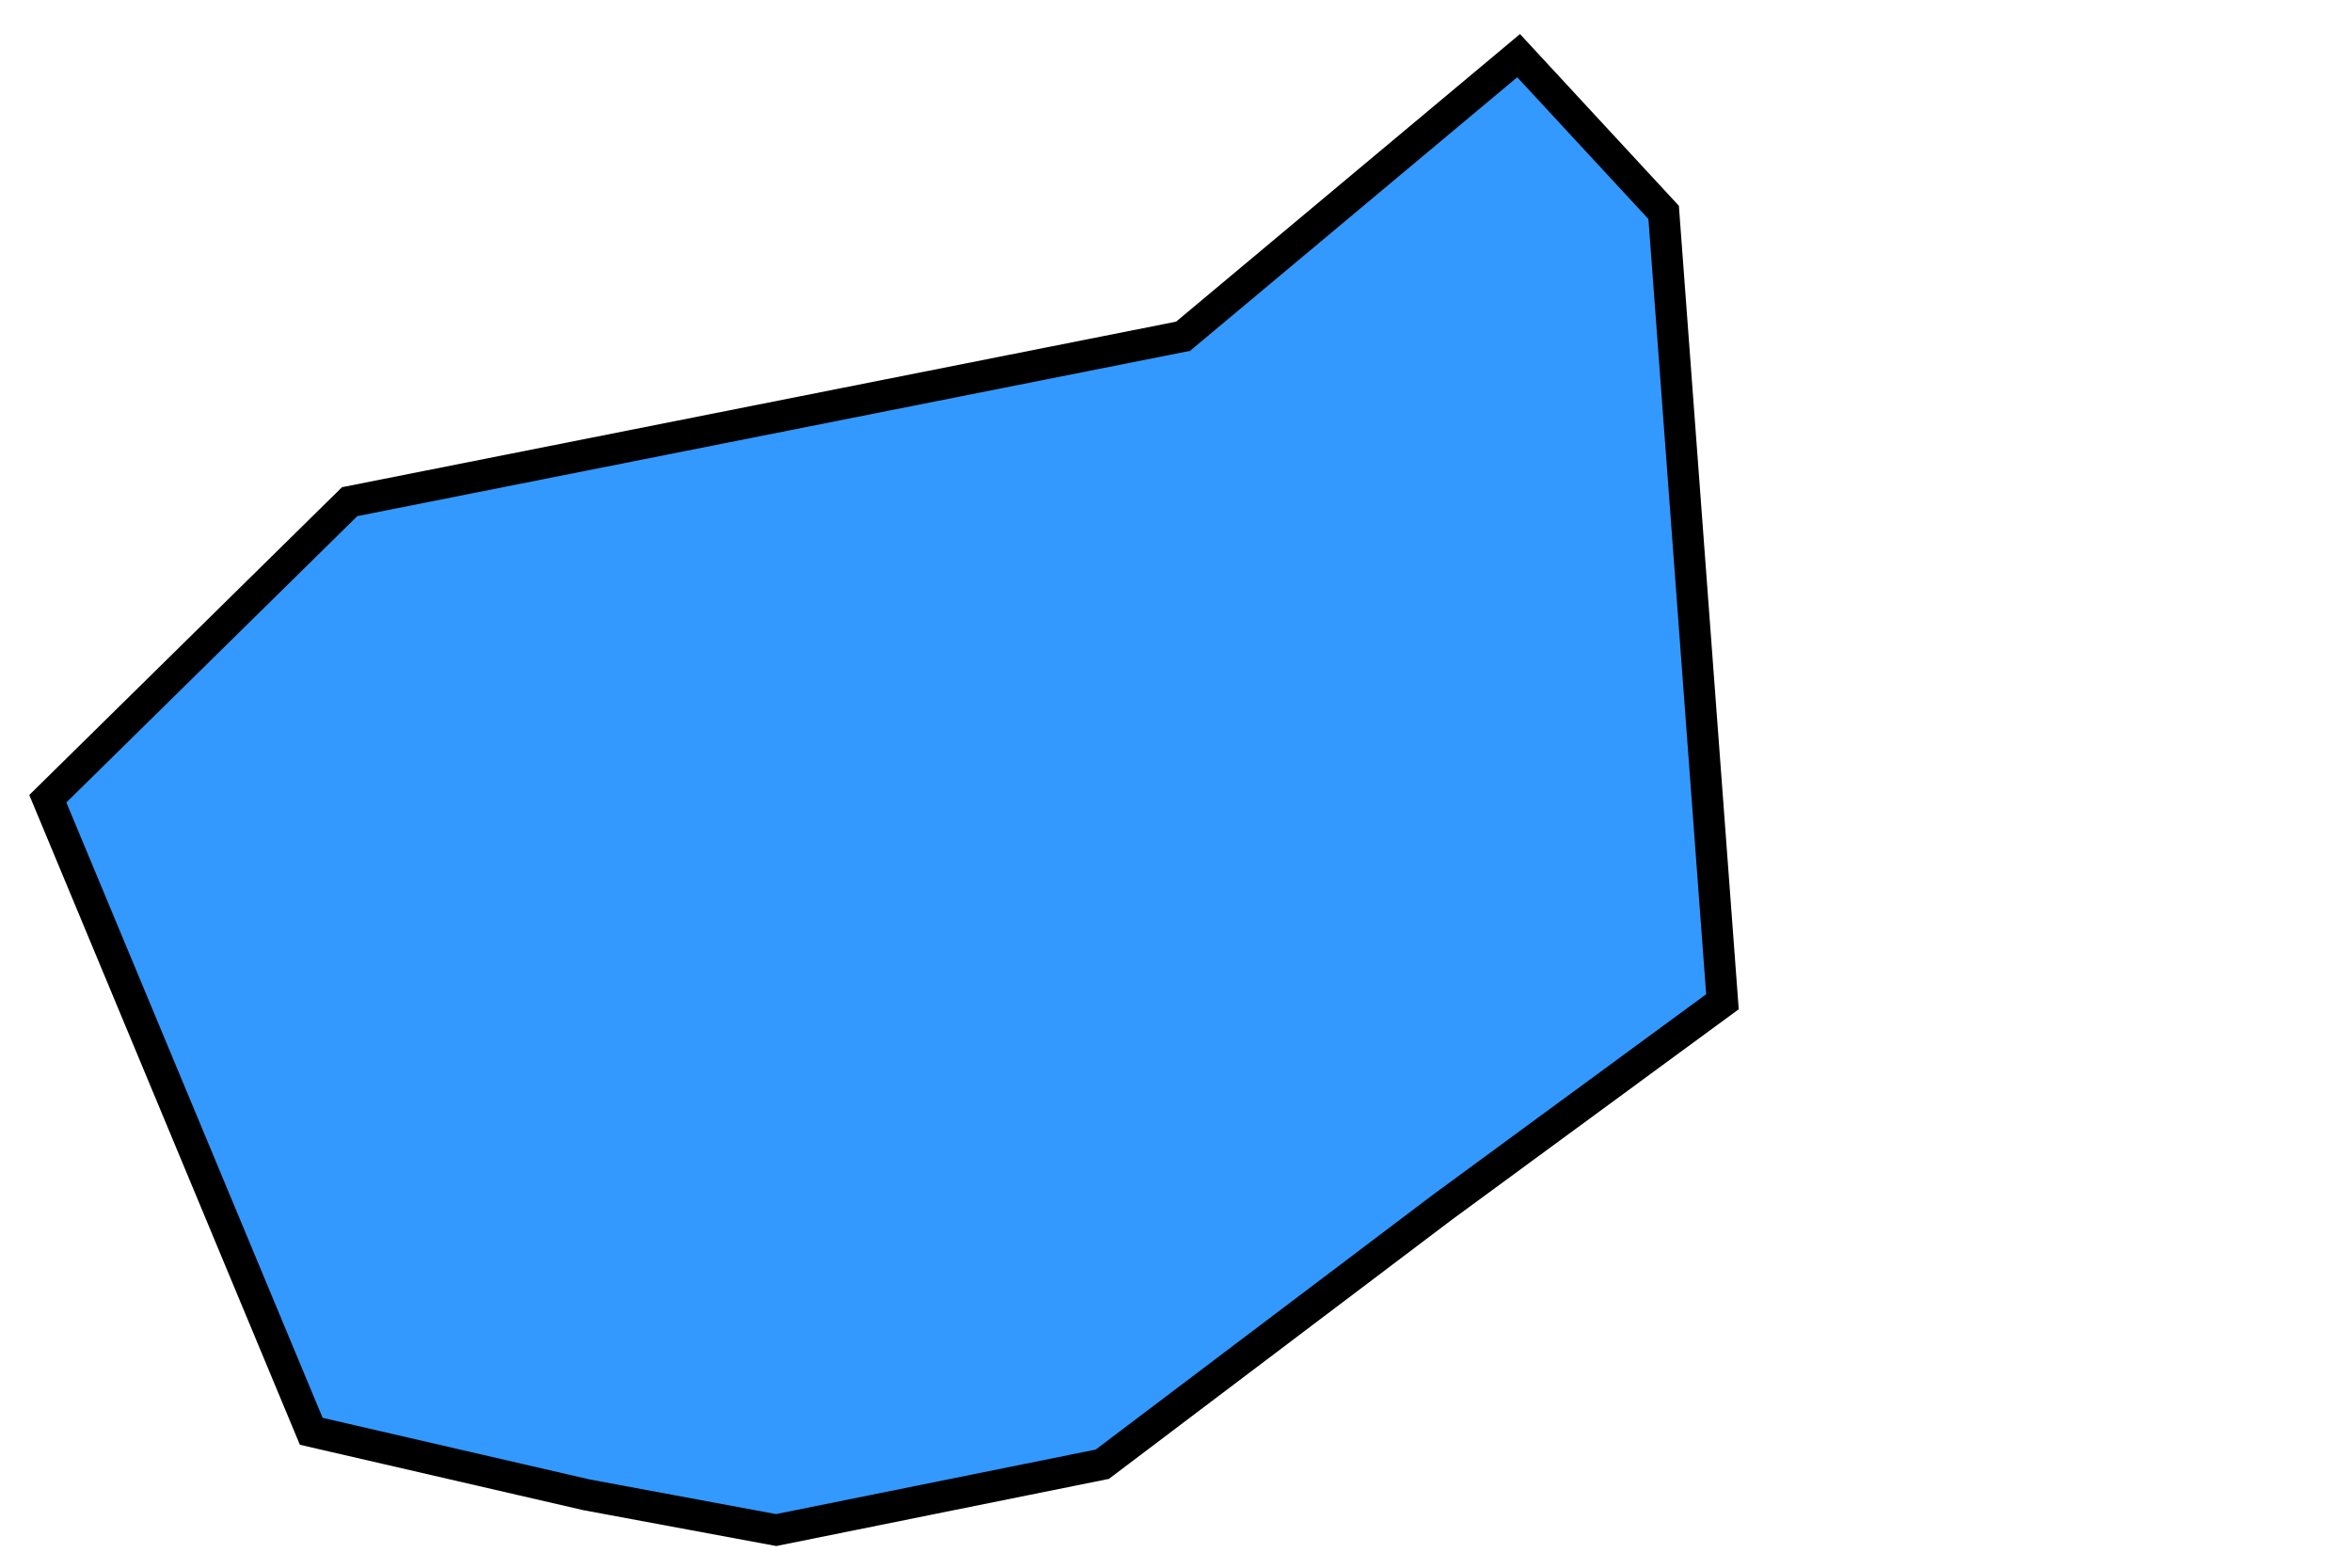 <?xml version="1.0" encoding="UTF-8"?>
<svg xmlns="http://www.w3.org/2000/svg" xmlns:xlink="http://www.w3.org/1999/xlink" width="300pt" height="200pt" viewBox="0 0 300 200" version="1.1">
<g id="surface1">
<path style="fill-rule:nonzero;fill:rgb(20%,60%,100%);fill-opacity:1;stroke-width:0.04;stroke-linecap:butt;stroke-linejoin:miter;stroke:rgb(0%,0%,0%);stroke-opacity:1;stroke-miterlimit:10;" d="M 2.197 1.278 L 1.84 1.54 L 1.406 1.868 L 0.99 1.952 L 0.748 1.907 L 0.397 1.826 L 0.061 1.019 L 0.446 0.64 L 1.509 0.429 L 1.937 0.071 L 2.122 0.271 Z M 2.197 1.278 " transform="matrix(100,0,0,100,0,0)"/>
</g>
</svg>
